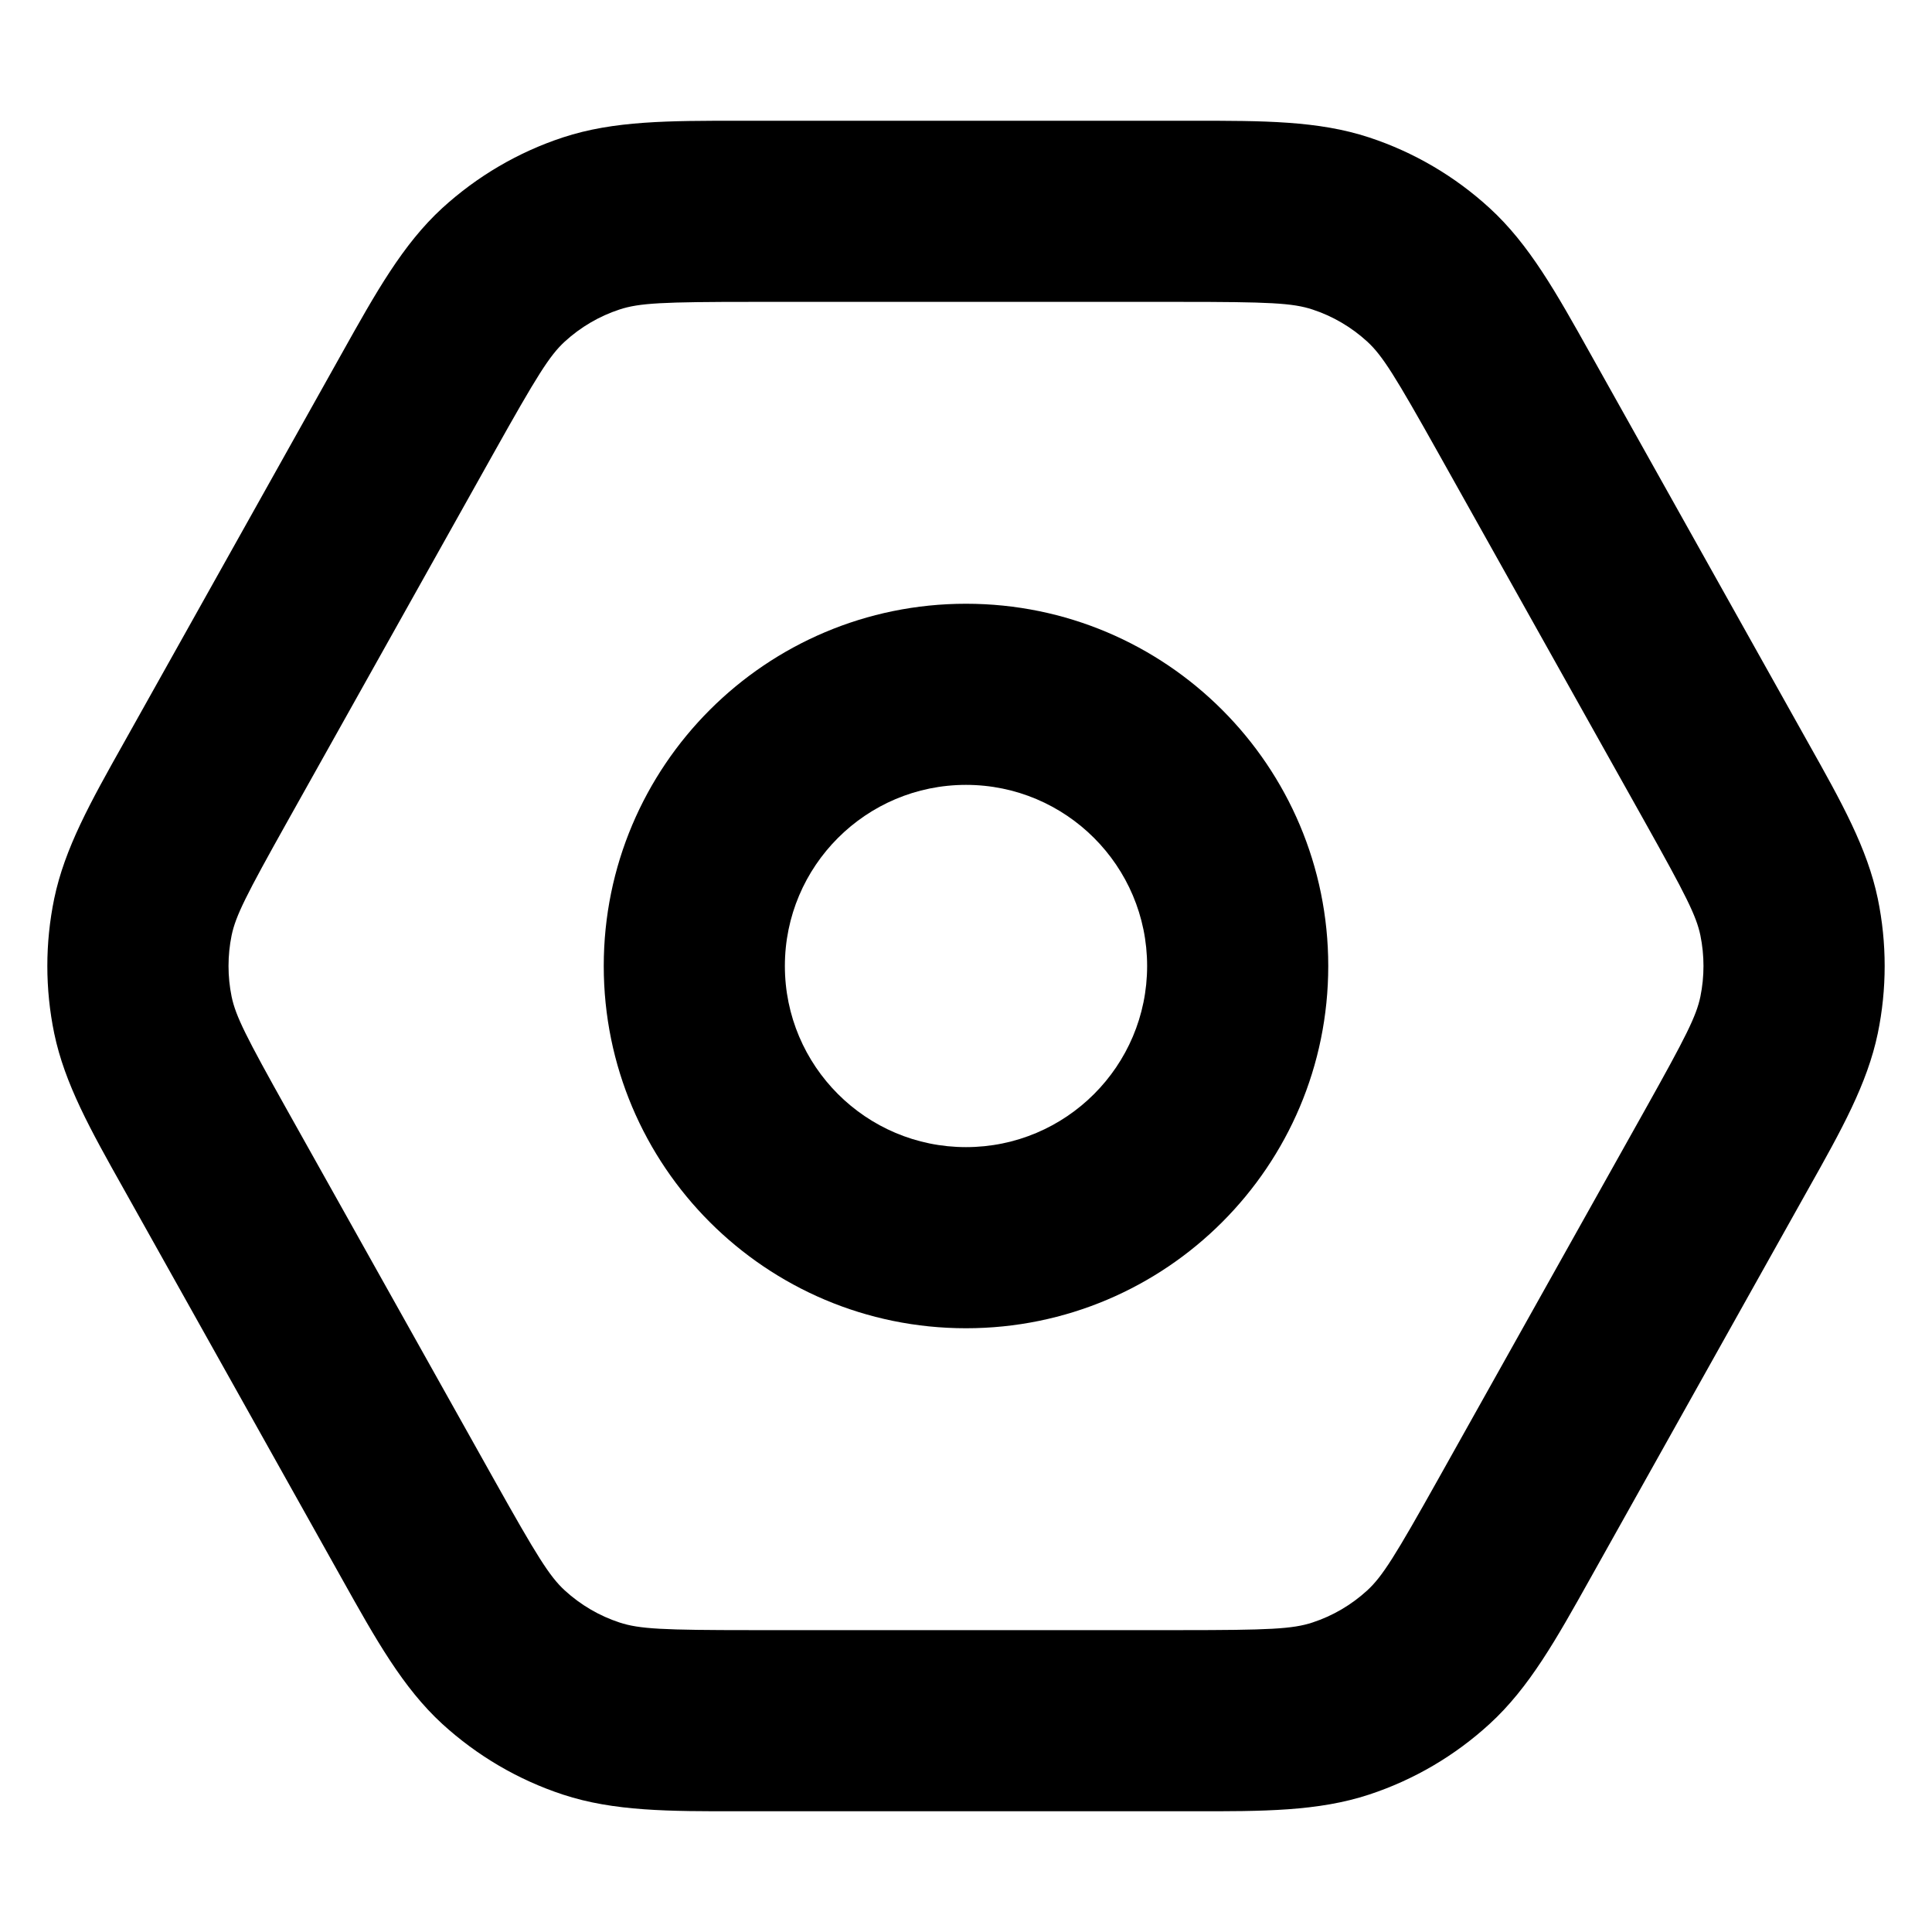 <svg width="16" height="16" viewBox="0 0 16 16" fill="none" xmlns="http://www.w3.org/2000/svg">
<path fill-rule="evenodd" clip-rule="evenodd" d="M8 5C6.343 5 5 6.343 5 8C5 9.657 6.343 11 8 11C9.657 11 11 9.657 11 8C11 6.343 9.657 5 8 5ZM6.5 8C6.5 7.172 7.172 6.5 8 6.5C8.828 6.5 9.5 7.172 9.5 8C9.5 8.828 8.828 9.5 8 9.5C7.172 9.5 6.5 8.828 6.5 8Z" fill="black"/>
<path fill-rule="evenodd" clip-rule="evenodd" d="M6.123 1C5.541 1 5.084 0.999 4.662 1.138C4.291 1.26 3.951 1.46 3.663 1.723C3.336 2.023 3.113 2.422 2.829 2.93L1.023 6.156C0.75 6.642 0.536 7.024 0.449 7.442C0.373 7.81 0.373 8.19 0.449 8.558C0.536 8.976 0.75 9.358 1.023 9.844L2.829 13.07C3.113 13.578 3.336 13.977 3.663 14.277C3.951 14.54 4.291 14.74 4.662 14.862C5.084 15.001 5.541 15.001 6.123 15H9.877C10.459 15.001 10.916 15.001 11.338 14.862C11.709 14.74 12.049 14.54 12.336 14.277C12.664 13.977 12.887 13.578 13.171 13.07L14.977 9.844C15.25 9.358 15.464 8.976 15.551 8.558C15.627 8.19 15.627 7.81 15.551 7.442C15.464 7.024 15.25 6.642 14.977 6.156L13.171 2.93C12.887 2.422 12.664 2.023 12.336 1.723C12.049 1.46 11.709 1.26 11.338 1.138C10.916 0.999 10.459 1 9.877 1H6.123ZM5.131 2.563C5.295 2.509 5.491 2.5 6.226 2.5H9.774C10.509 2.5 10.705 2.509 10.869 2.563C11.037 2.618 11.192 2.709 11.323 2.829C11.449 2.945 11.553 3.112 11.912 3.753L13.62 6.803C13.963 7.416 14.048 7.584 14.082 7.747C14.116 7.914 14.116 8.086 14.082 8.253C14.048 8.416 13.963 8.584 13.62 9.197L11.912 12.247C11.553 12.888 11.449 13.055 11.323 13.171C11.192 13.291 11.037 13.382 10.869 13.437C10.705 13.491 10.509 13.5 9.774 13.5H6.226C5.491 13.5 5.295 13.491 5.131 13.437C4.963 13.382 4.808 13.291 4.677 13.171C4.551 13.055 4.447 12.888 4.088 12.247L2.38 9.197C2.037 8.584 1.952 8.416 1.918 8.253C1.884 8.086 1.884 7.914 1.918 7.747C1.952 7.584 2.037 7.416 2.38 6.803L4.088 3.753C4.447 3.112 4.551 2.945 4.677 2.829C4.808 2.709 4.963 2.618 5.131 2.563Z" fill="black"/>
</svg>
